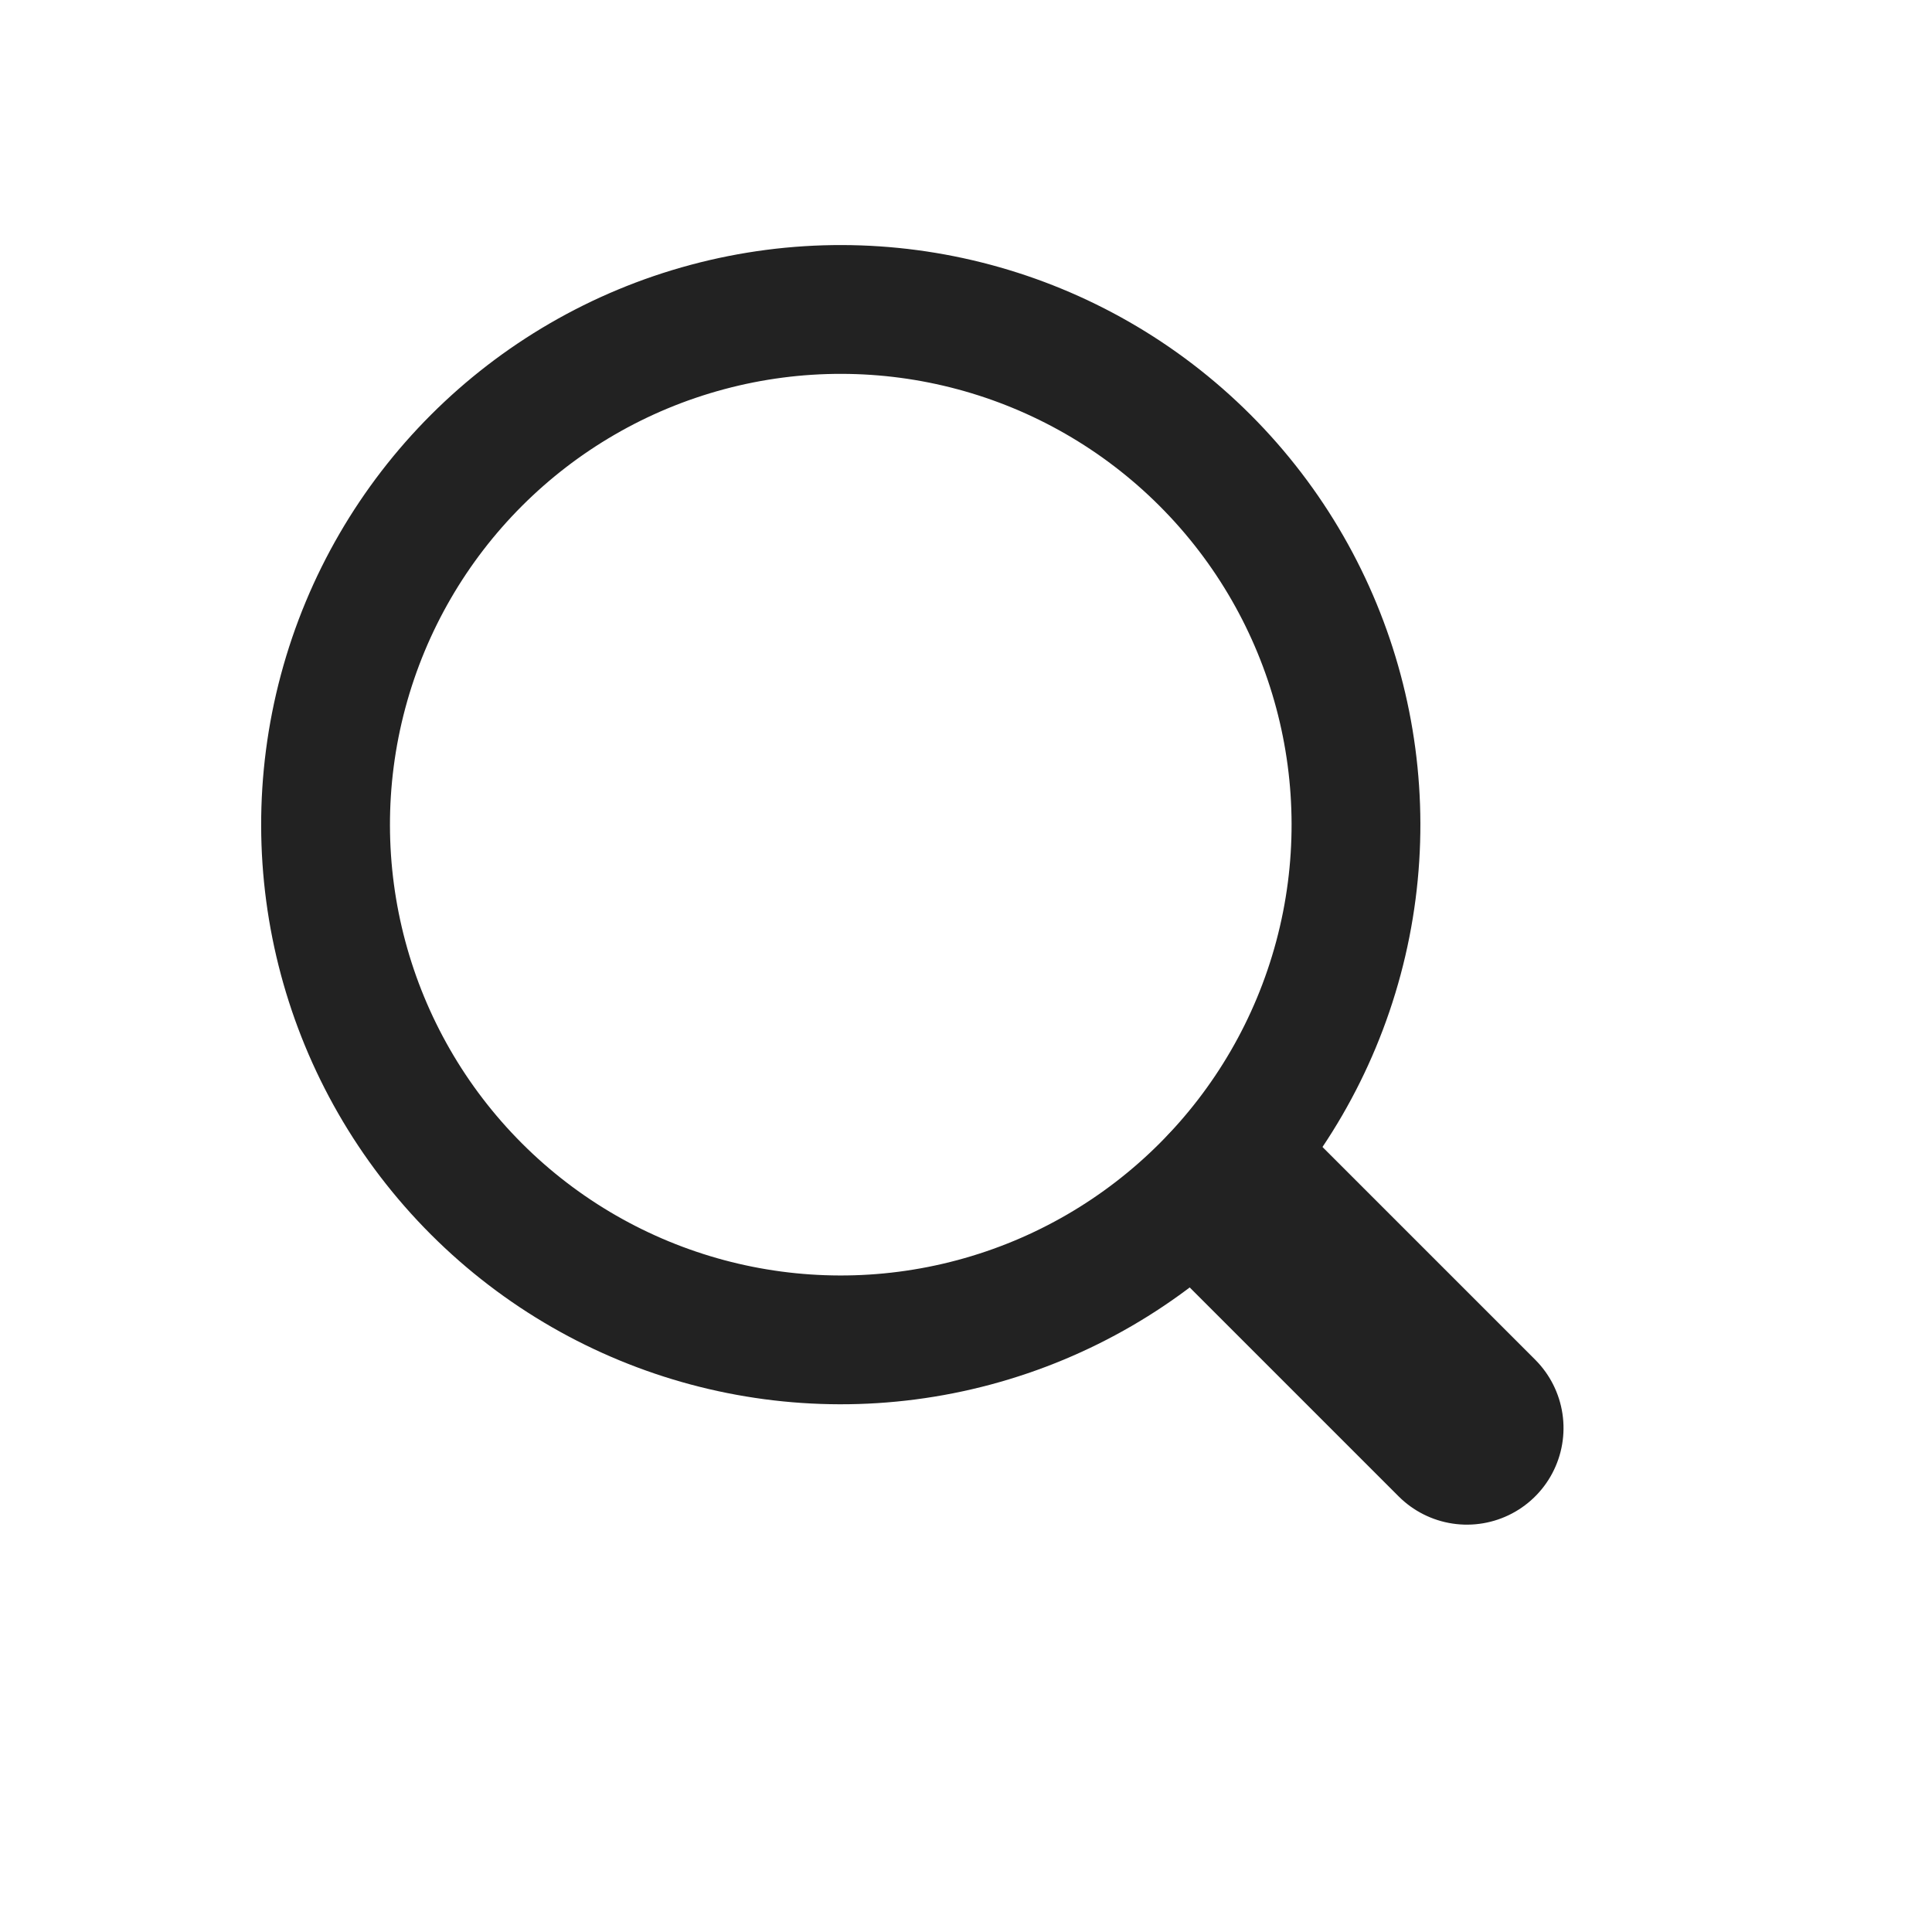 <?xml version="1.0" encoding="utf-8"?>
<!-- Generator: Adobe Illustrator 23.0.3, SVG Export Plug-In . SVG Version: 6.00 Build 0)  -->
<svg version="1.1" id="Layer_1" xmlns="http://www.w3.org/2000/svg" xmlns:xlink="http://www.w3.org/1999/xlink" x="0px" y="0px"
	 viewBox="0 0 60 60" style="enable-background:new 0 0 60 60;" xml:space="preserve">
<style type="text/css">
	.st0{fill:none;stroke:#222222;stroke-width:6;stroke-linecap:round;stroke-linejoin:round;}
	.st1{fill:none;stroke:#222222;stroke-width:4;}
</style>
<title>icon-search</title>
<desc>Created with Sketch.</desc>
<g id="icon-search">
	<g transform="translate(3, 2)">
		
			<g transform="translate(27, 27.5) rotate(-45) translate(-27, -27.5) translate(11, 6)">
			<path id="Line-4" class="st0" d="M16.5,33v10"/>
			<circle id="Oval" class="st1" cx="16" cy="16" r="16"/>
		</g>
	</g>
</g>
</svg>
